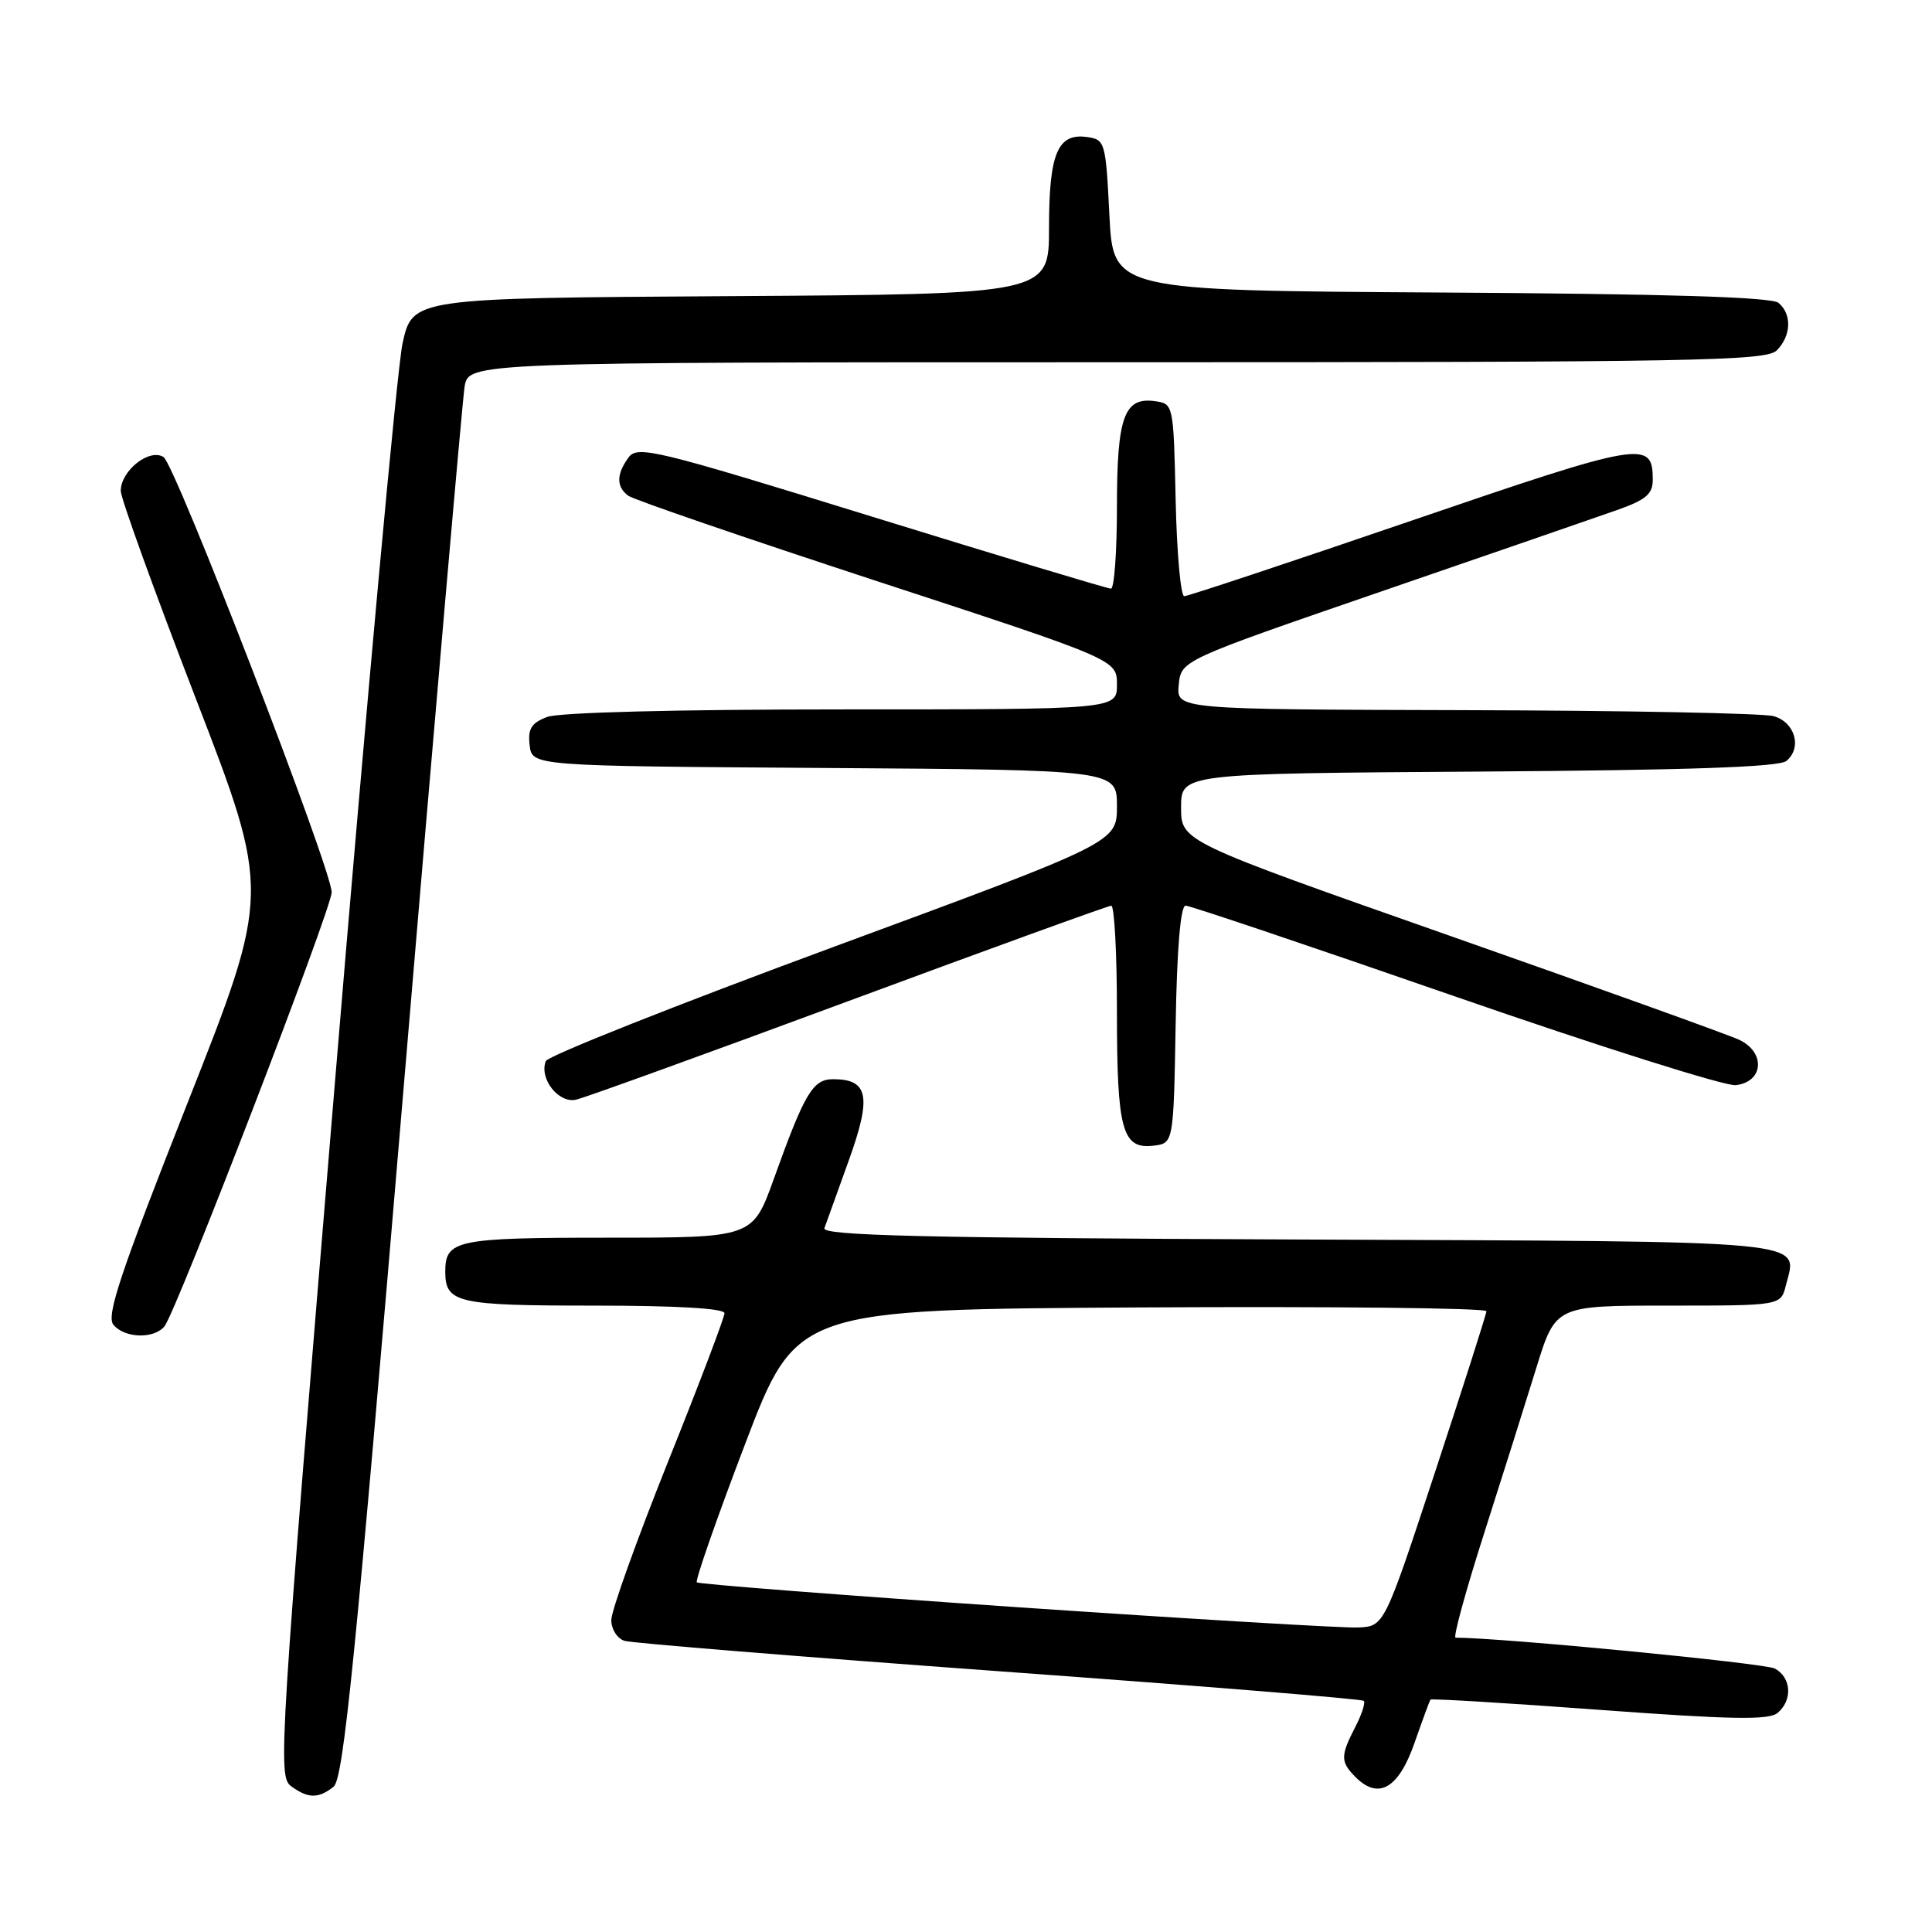 <?xml version="1.0" encoding="UTF-8" standalone="no"?>
<!DOCTYPE svg PUBLIC "-//W3C//DTD SVG 1.1//EN" "http://www.w3.org/Graphics/SVG/1.1/DTD/svg11.dtd" >
<svg xmlns="http://www.w3.org/2000/svg" xmlns:xlink="http://www.w3.org/1999/xlink" version="1.1" viewBox="0 0 256 256">
 <g >
 <path fill="currentColor"
d=" M 44.20 236.75 C 45.51 235.71 47.08 220.08 53.41 145.00 C 57.60 95.22 61.27 53.04 61.56 51.25 C 62.09 48.00 62.09 48.00 147.97 48.00 C 224.72 48.00 234.02 47.83 235.43 46.43 C 237.35 44.50 237.46 41.63 235.66 40.13 C 234.73 39.36 220.93 38.94 190.91 38.76 C 147.50 38.50 147.50 38.50 147.00 28.50 C 146.52 18.82 146.42 18.49 144.06 18.16 C 140.14 17.60 139.00 20.32 139.00 30.18 C 139.00 38.98 139.00 38.98 96.83 39.24 C 54.66 39.50 54.66 39.50 53.34 45.50 C 52.62 48.80 48.58 92.86 44.38 143.42 C 37.02 231.85 36.80 235.38 38.56 236.67 C 40.83 238.33 42.18 238.35 44.20 236.75 Z  M 187.41 231.00 C 188.47 227.97 189.43 225.37 189.54 225.21 C 189.65 225.05 199.71 225.66 211.90 226.56 C 229.39 227.85 234.37 227.94 235.53 226.98 C 237.56 225.29 237.37 222.27 235.17 221.09 C 233.83 220.38 199.03 217.01 192.87 217.00 C 192.52 217.00 194.21 210.81 196.63 203.25 C 199.05 195.69 202.17 185.79 203.57 181.25 C 206.12 173.00 206.12 173.00 221.04 173.00 C 235.96 173.00 235.96 173.00 236.63 170.35 C 238.17 164.22 241.40 164.52 172.04 164.24 C 122.16 164.04 108.89 163.72 109.24 162.74 C 109.48 162.06 110.94 158.02 112.47 153.76 C 115.52 145.29 115.08 143.00 110.40 143.00 C 107.70 143.00 106.64 144.78 102.52 156.25 C 99.73 164.00 99.73 164.00 80.57 164.00 C 60.45 164.00 59.00 164.30 59.00 168.50 C 59.00 172.65 60.55 173.00 78.70 173.00 C 89.65 173.00 96.00 173.37 96.00 174.01 C 96.00 174.56 92.63 183.44 88.50 193.73 C 84.38 204.03 81.00 213.44 81.00 214.66 C 81.00 215.88 81.78 217.11 82.75 217.42 C 83.71 217.72 106.05 219.53 132.38 221.45 C 158.71 223.36 180.46 225.12 180.70 225.37 C 180.95 225.61 180.44 227.18 179.57 228.86 C 177.60 232.67 177.61 233.46 179.62 235.48 C 182.66 238.52 185.31 236.99 187.41 231.00 Z  M 21.79 175.75 C 23.33 173.89 44.01 120.22 43.95 118.22 C 43.86 114.96 23.22 61.54 21.67 60.56 C 19.79 59.37 16.00 62.37 16.00 65.05 C 16.00 66.01 20.47 78.37 25.93 92.52 C 35.86 118.26 35.86 118.26 24.84 146.17 C 15.92 168.77 14.05 174.36 15.03 175.54 C 16.52 177.33 20.38 177.45 21.79 175.75 Z  M 155.78 135.75 C 155.95 125.65 156.43 120.00 157.10 120.00 C 157.67 120.00 173.75 125.42 192.82 132.04 C 211.89 138.66 228.62 143.95 230.00 143.79 C 233.71 143.36 233.98 139.41 230.41 137.76 C 228.91 137.07 211.67 130.87 192.09 123.99 C 156.50 111.48 156.50 111.48 156.50 106.99 C 156.50 102.50 156.50 102.50 195.91 102.24 C 223.81 102.05 235.73 101.64 236.71 100.83 C 238.82 99.07 237.85 95.68 235.00 94.89 C 233.62 94.51 215.26 94.15 194.19 94.10 C 155.87 94.00 155.87 94.00 156.19 90.75 C 156.50 87.50 156.50 87.50 183.00 78.38 C 197.57 73.37 211.64 68.51 214.25 67.59 C 218.08 66.24 219.00 65.47 219.00 63.58 C 219.00 58.27 217.74 58.48 187.03 68.99 C 170.94 74.50 157.39 79.00 156.92 79.00 C 156.45 79.00 155.93 73.26 155.78 66.25 C 155.50 53.58 155.48 53.50 153.06 53.16 C 148.95 52.58 148.00 55.22 148.00 67.19 C 148.00 73.14 147.64 78.00 147.21 78.00 C 146.77 78.00 132.50 73.70 115.49 68.44 C 86.68 59.53 84.47 59.00 83.28 60.63 C 81.66 62.84 81.65 64.50 83.25 65.69 C 83.94 66.20 98.79 71.30 116.25 77.02 C 148.00 87.41 148.00 87.41 148.00 90.71 C 148.00 94.00 148.00 94.00 111.57 94.00 C 89.68 94.00 74.08 94.40 72.50 95.00 C 70.40 95.80 69.93 96.56 70.18 98.75 C 70.50 101.50 70.50 101.50 109.25 101.76 C 148.00 102.02 148.00 102.02 148.00 106.82 C 148.00 111.62 148.00 111.62 110.40 125.49 C 89.72 133.12 72.58 139.92 72.32 140.60 C 71.42 142.94 74.02 146.24 76.34 145.71 C 77.53 145.44 93.80 139.55 112.50 132.62 C 131.20 125.69 146.84 120.02 147.25 120.01 C 147.66 120.01 148.00 126.33 148.00 134.07 C 148.00 149.73 148.69 152.29 152.82 151.81 C 155.50 151.50 155.50 151.50 155.78 135.75 Z  M 134.63 212.95 C 111.60 211.38 92.57 209.90 92.33 209.67 C 92.10 209.43 94.97 201.20 98.72 191.37 C 105.53 173.50 105.53 173.50 151.27 173.24 C 176.42 173.10 196.98 173.32 196.96 173.74 C 196.94 174.16 193.88 183.72 190.17 195.00 C 183.42 215.50 183.42 215.50 179.96 215.65 C 178.06 215.74 157.66 214.52 134.63 212.95 Z "/>
</g>
</svg>